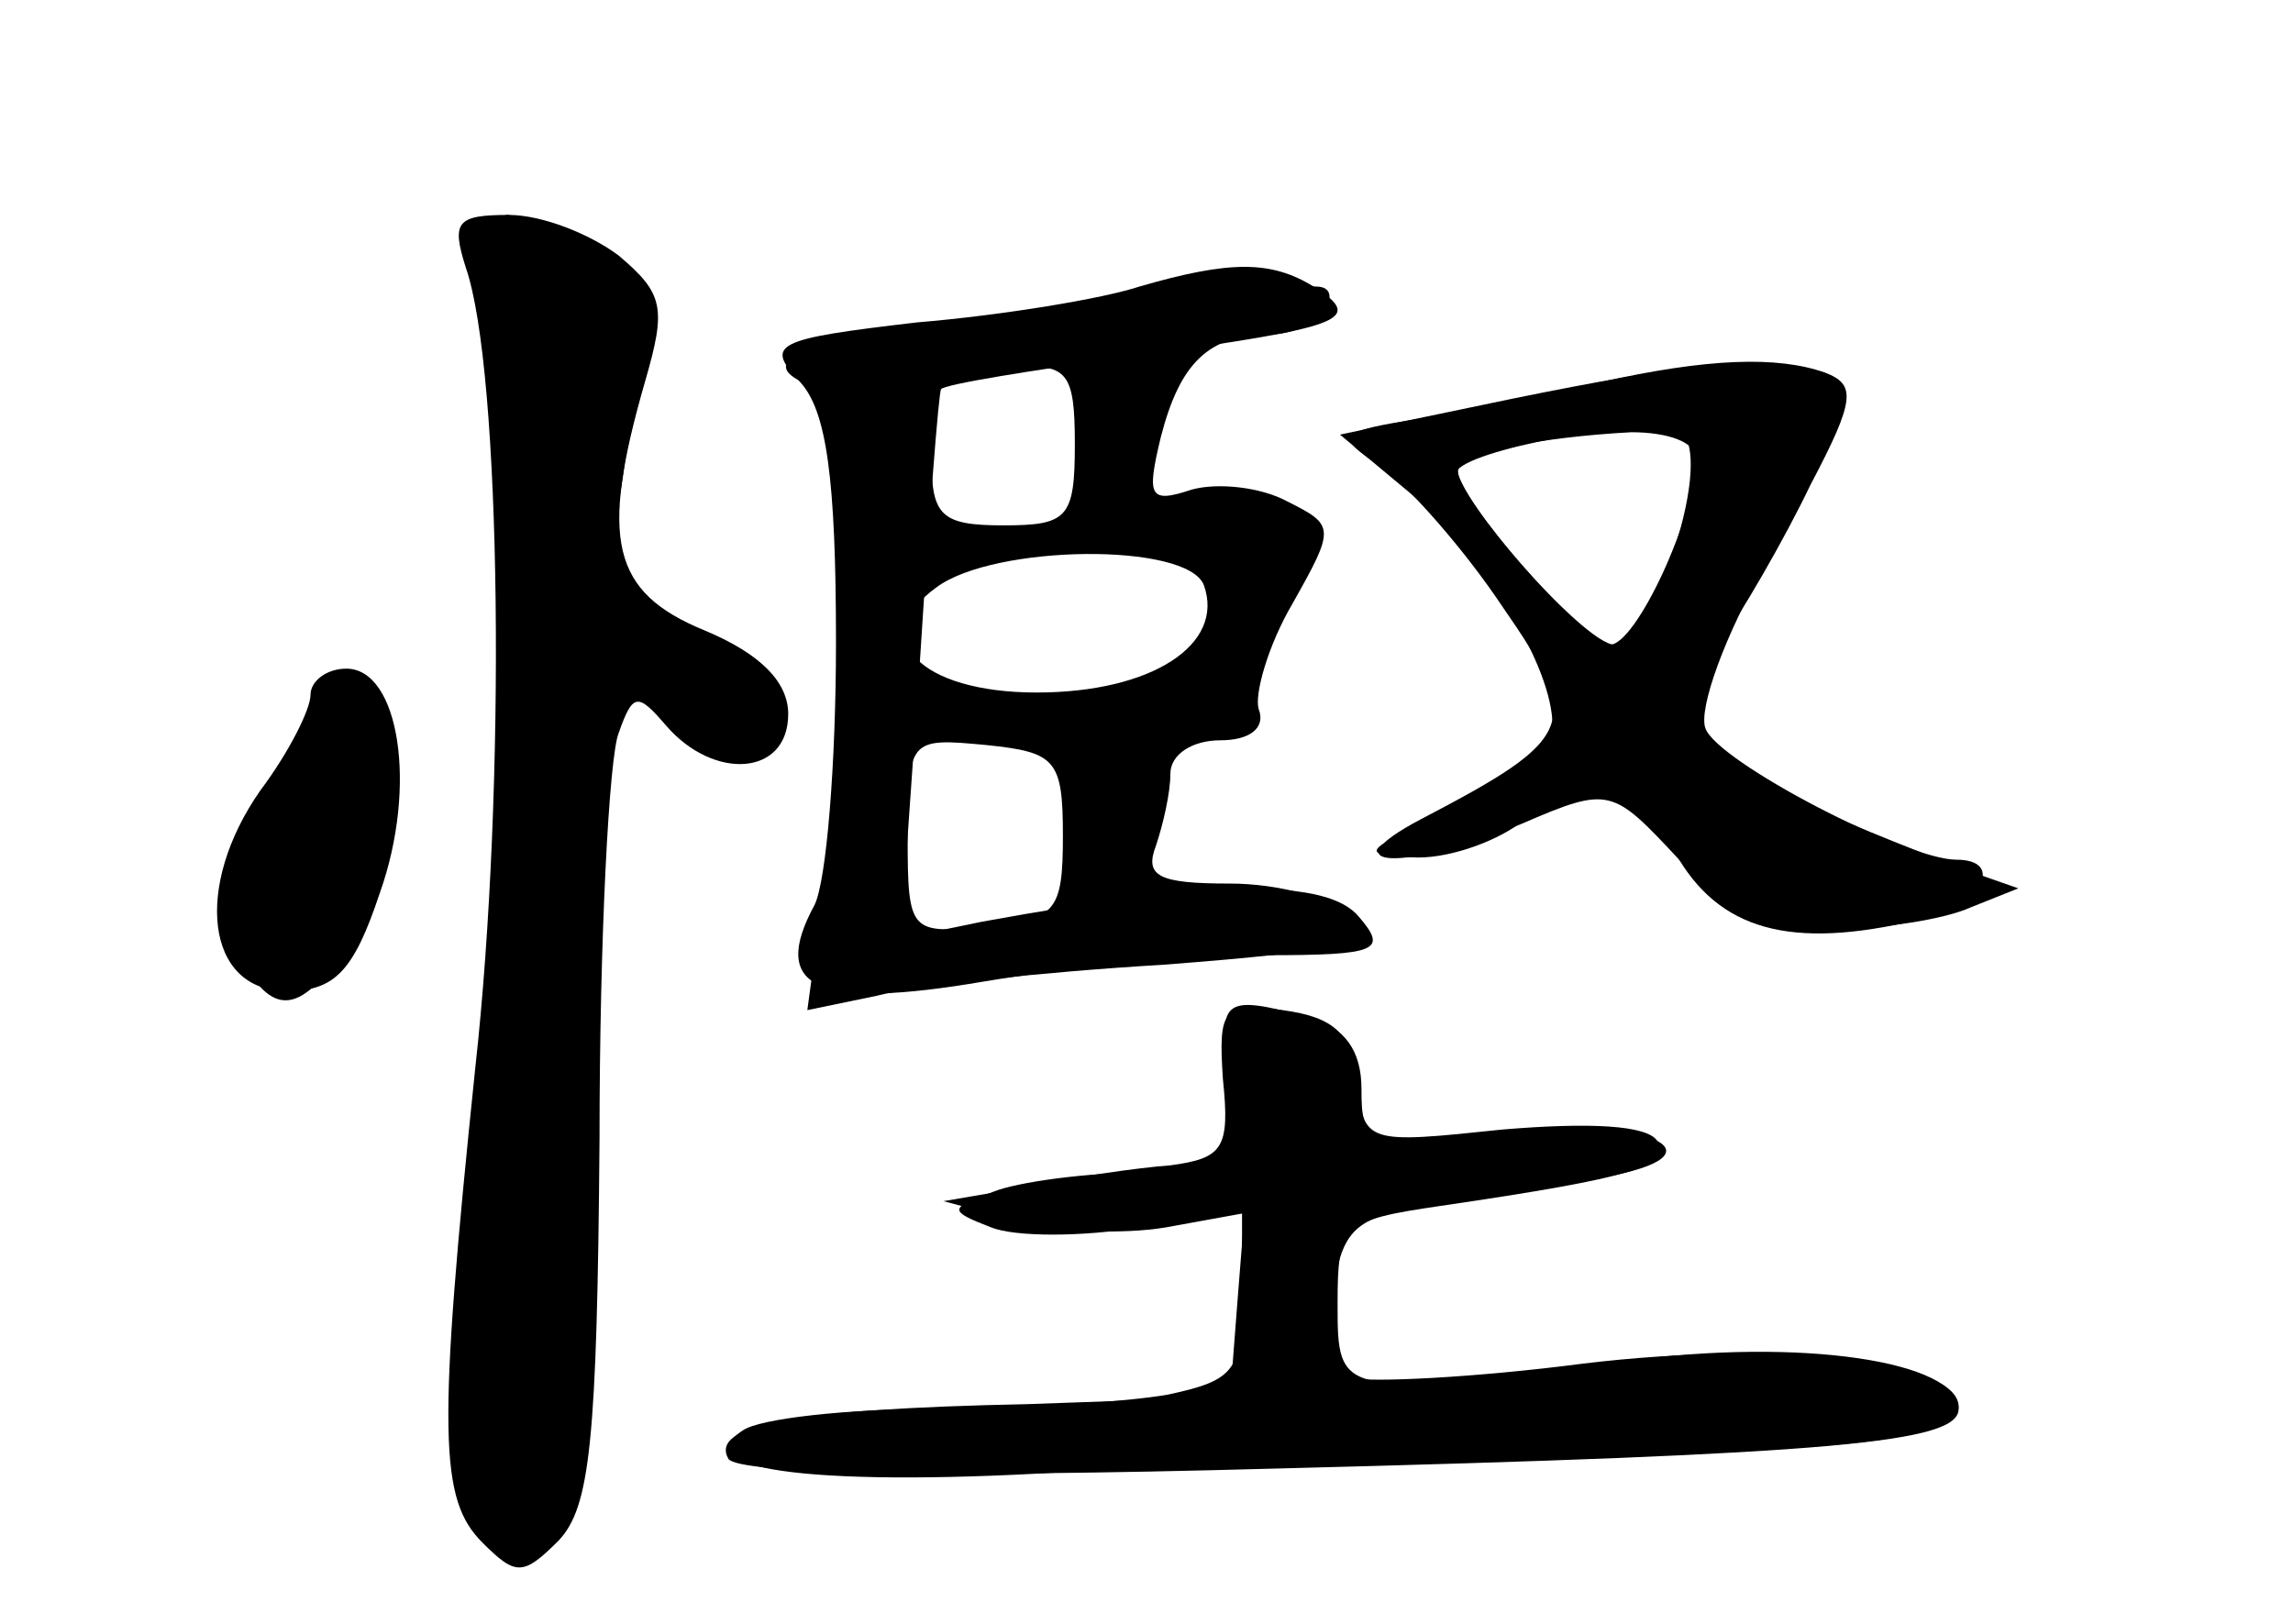 <?xml version="1.0" standalone="no"?>
<!DOCTYPE svg PUBLIC "-//W3C//DTD SVG 20010904//EN"
 "http://www.w3.org/TR/2001/REC-SVG-20010904/DTD/svg10.dtd">
<svg version="1.0" xmlns="http://www.w3.org/2000/svg"
 width="96pt" height="68pt" viewBox="0 0 96 68"
 preserveAspectRatio="xMidYMid meet">
<g transform="translate(0,68) scale(0.1,-0.1)" fill="#000000" stroke="none">
<g id="part-0" class="char-part">
  <path d="M195 568 c15 -43 17 -218 4 -335 -16 -154 -15 -181 3 -199 14 -14 17
-14 32 1 13 14 16 41 17 168 0 84 4 160 8 170 6 17 8 17 20 3 20 -23 51 -21
51 5 0 13 -11 25 -35 35 -39 16 -44 38 -25 104 9 31 8 37 -11 53 -12 9 -32 17
-46 17 -22 0 -24 -3 -18 -22z"/>
  <path d="M495 561 c-11 -5 -53 -12 -92 -16 -66 -6 -91 -17 -62 -27 13 -4 16
-118 5 -202 l-8 -59 29 6 c15 4 69 10 120 13 77 6 89 9 78 20 -7 8 -30 14 -50
14 -30 0 -36 3 -31 16 3 9 6 22 6 30 0 8 9 14 21 14 12 0 19 5 16 13 -2 6 4
27 14 44 18 32 18 33 -2 43 -11 6 -29 8 -40 5 -18 -6 -19 -3 -13 22 8 31 20
43 46 43 9 0 20 5 23 10 3 6 2 10 -4 10 -5 0 -15 2 -23 4 -7 3 -22 1 -33 -3z
m-45 -67 c0 -31 -3 -34 -30 -34 -26 0 -30 4 -30 28 0 35 2 37 34 38 23 2 26
-2 26 -32z m54 -59 c9 -25 -22 -45 -70 -45 -49 0 -71 23 -42 44 24 18 105 19
112 1z m-59 -105 c0 -32 -3 -35 -32 -38 -32 -3 -33 -3 -33 38 0 41 1 41 33 38
29 -3 32 -6 32 -38z"/>
  <path d="M633 513 l-72 -15 30 -25 c31 -27 59 -72 59 -97 0 -8 -19 -24 -42
-35 -37 -17 -40 -19 -17 -20 14 -1 34 6 45 14 29 22 48 18 67 -15 19 -31 50
-38 105 -24 22 6 31 24 11 24 -21 0 -100 41 -105 55 -3 8 8 39 26 70 50 88 35
97 -107 68z m68 -63 c-6 -22 -18 -40 -25 -40 -13 0 -72 68 -65 74 12 10 86 22
93 15 6 -5 5 -24 -3 -49z"/>
  <path d="M130 389 c0 -6 -9 -24 -21 -40 -28 -40 -23 -84 11 -84 20 0 28 8 39
41 16 45 8 94 -14 94 -8 0 -15 -5 -15 -11z"/>
  <path d="M512 228 c3 -29 0 -33 -22 -36 -14 -1 -41 -5 -60 -9 l-35 -6 30 -8
c17 -5 45 -6 63 -3 l33 6 -3 -38 -3 -39 -85 -3 c-99 -2 -133 -9 -125 -23 5 -6
83 -8 228 -4 237 6 287 11 287 25 0 20 -66 30 -140 20 -120 -15 -120 -15 -120
24 0 33 2 35 43 41 82 12 97 17 91 27 -4 7 -29 8 -65 5 -57 -6 -58 -6 -61 20
-2 20 -9 27 -31 30 -25 3 -27 1 -25 -29z"/>
</g>
<g id="part-1" class="char-part">
  <path d="M209 438 c2 -85 -2 -204 -9 -266 -11 -102 -11 -115 3 -130 9 -9 20
-13 24 -9 13 13 22 111 22 246 l1 135 30 -29 c22 -21 33 -26 41 -18 15 15 3
32 -36 48 -31 14 -32 14 -24 67 11 81 11 84 -16 96 -14 7 -29 12 -33 12 -4 0
-5 -69 -3 -152z"/>
  <path d="M115 350 c-20 -40 -23 -55 -15 -70 14 -26 25 -25 44 2 18 25 22 103
6 113 -5 3 -21 -17 -35 -45z"/>
</g>
<g id="part-2" class="char-part">
  <path d="M477 560 c-15 -5 -57 -12 -93 -15 -60 -7 -64 -9 -49 -25 11 -12 15
-40 15 -109 0 -51 -4 -100 -9 -110 -19 -35 1 -44 71 -32 36 6 88 11 118 11 47
0 51 2 39 16 -13 16 -60 16 -158 -2 l-34 -7 8 114 c4 63 8 115 9 116 1 2 38 8
82 14 86 12 96 15 74 29 -18 11 -35 11 -73 0z"/>
</g>
<g id="part-3" class="char-part">
  <path d="M670 520 c-19 -4 -52 -11 -74 -15 -37 -6 -38 -7 -17 -21 11 -8 34
-34 50 -58 34 -49 31 -55 -34 -89 -40 -21 -7 -22 42 -2 37 16 38 15 66 -15 22
-23 36 -30 65 -29 20 0 46 4 57 9 l20 8 -20 7 c-65 25 -91 37 -107 52 -17 15
-17 17 1 42 10 14 28 45 39 68 19 36 19 42 6 47 -20 7 -49 6 -94 -4z m40 -32
c0 -24 -25 -78 -36 -78 -10 0 -64 61 -64 74 0 6 35 13 73 15 15 0 27 -4 27
-11z"/>
</g>
<g id="part-4" class="char-part">
  <path d="M516 225 l6 -35 -43 -1 c-24 0 -53 -4 -63 -8 -19 -7 -19 -8 -1 -15
10 -4 38 -4 62 0 l43 6 0 -35 c0 -31 -3 -35 -31 -41 -17 -3 -61 -6 -98 -6 -36
0 -73 -4 -80 -9 -26 -17 34 -24 142 -17 56 3 149 6 207 7 114 1 160 7 160 20
0 19 -74 28 -157 18 -46 -6 -90 -8 -97 -6 -8 3 -11 17 -8 36 4 26 9 31 38 36
19 3 50 7 69 11 61 9 29 27 -36 20 -57 -5 -59 -5 -59 18 0 16 -7 26 -22 30
-37 10 -39 8 -32 -29z"/>
</g>
</g>
</svg>